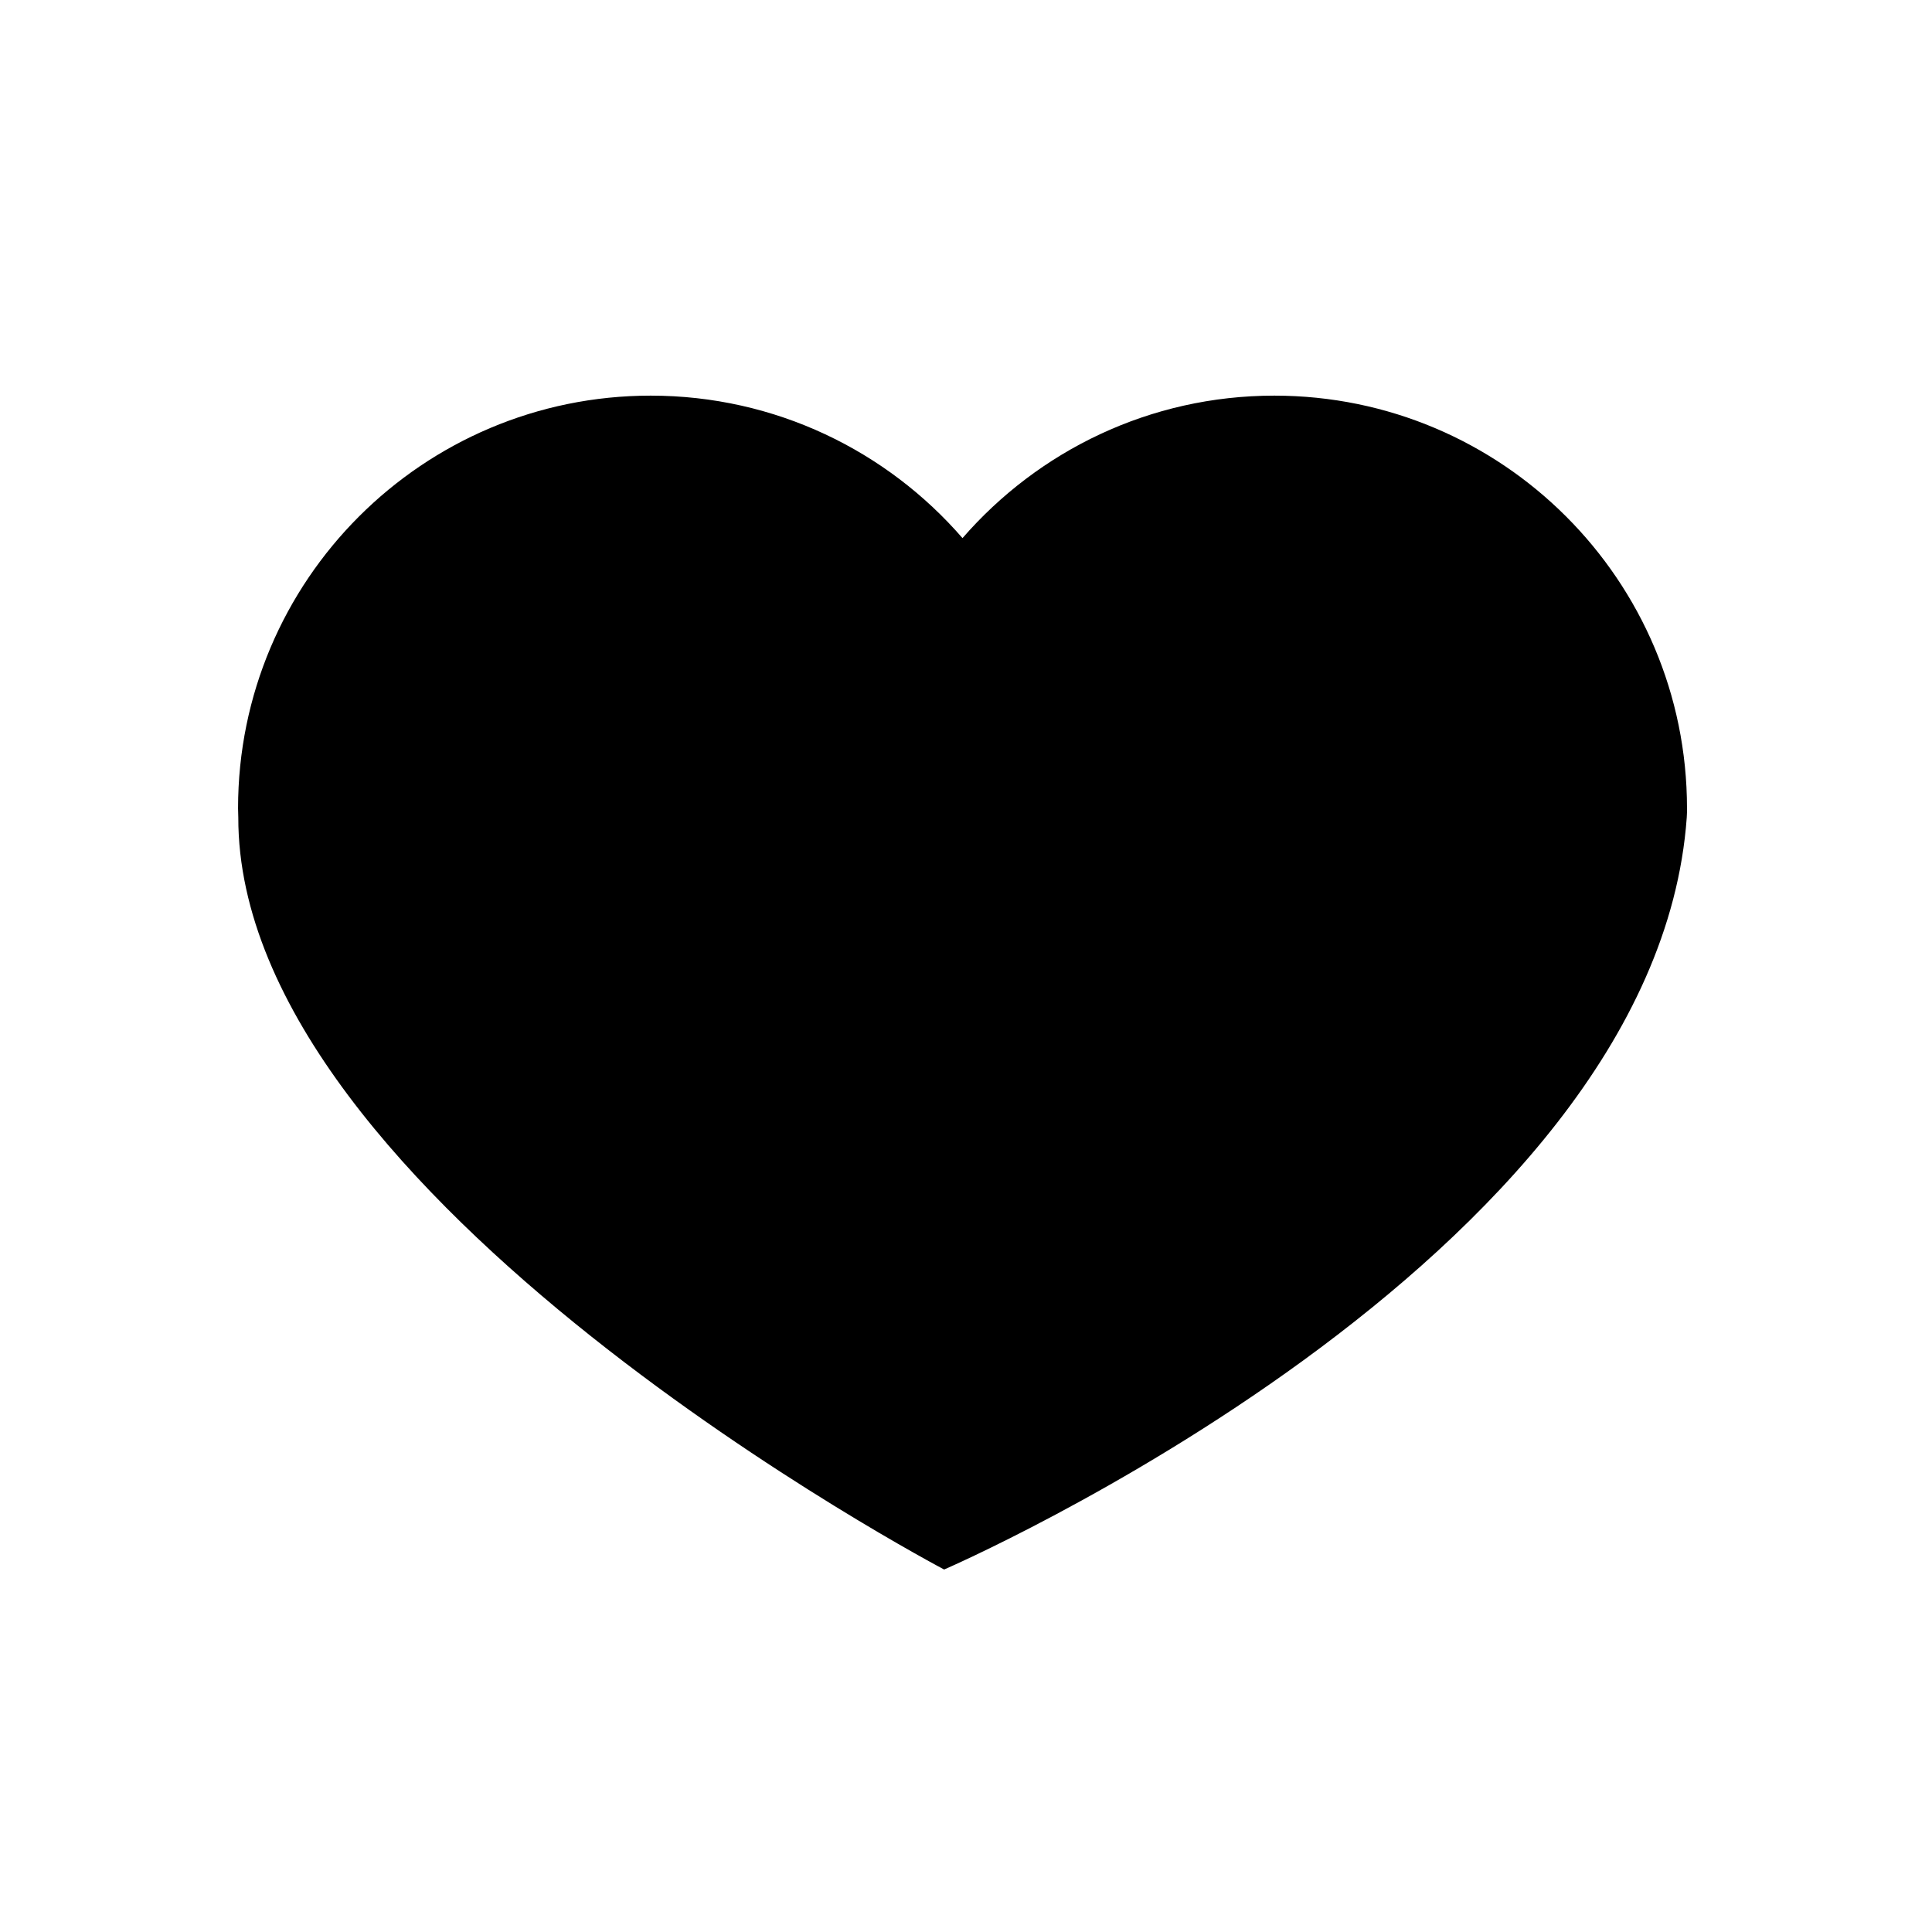 <?xml version="1.0" ?><!DOCTYPE svg  PUBLIC '-//W3C//DTD SVG 1.1//EN'  'http://www.w3.org/Graphics/SVG/1.1/DTD/svg11.dtd'><svg enable-background="new 0 0 32 32" height="32px" id="Layer_1" version="1.1" viewBox="0 0 32 32" width="32px" xml:space="preserve" xmlns="http://www.w3.org/2000/svg" xmlns:xlink="http://www.w3.org/1999/xlink"><path d="M27.938,13.54c0.004-0.05,0.004-0.101,0.004-0.152c0-3.774-3.06-6.835-6.835-6.835c-2.063,0-3.911,0.916-5.165,2.36  c-1.252-1.445-3.101-2.36-5.164-2.36c-3.774,0-6.835,3.061-6.835,6.835c0,0.051,0.004,0.102,0.004,0.152  c-0.01,6.305,11.691,12.456,11.691,12.456S27.41,20.906,27.938,13.54z"/></svg>